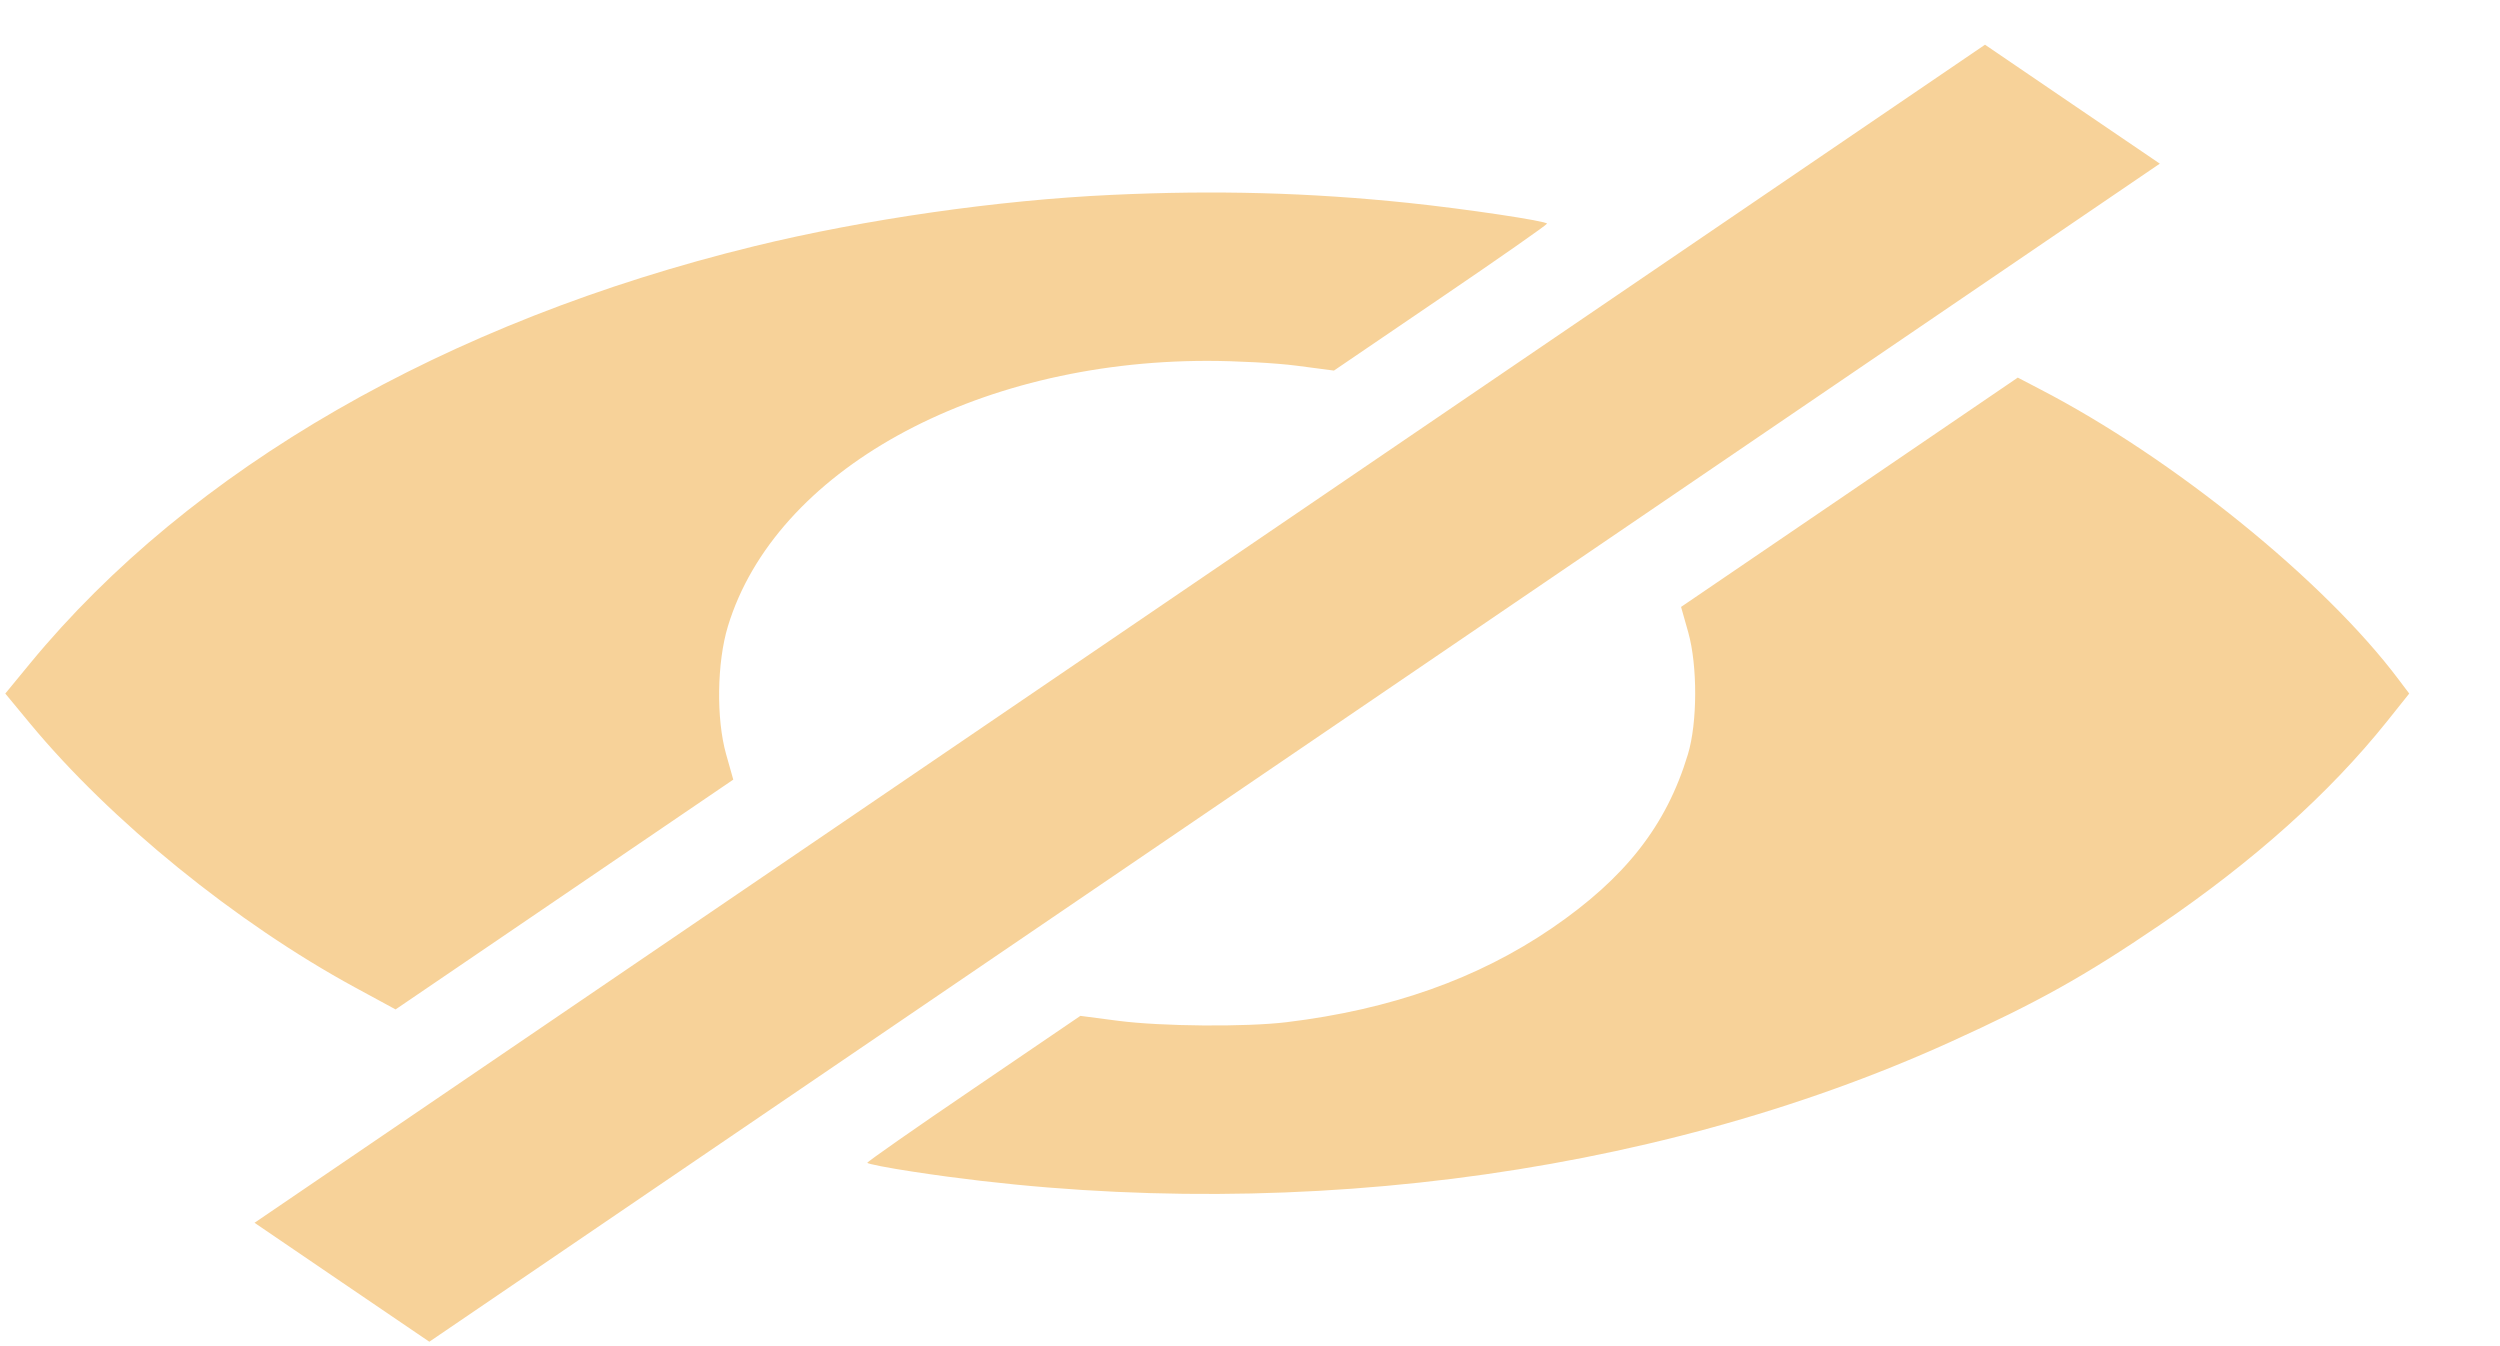 <svg width="26" height="14" viewBox="0 0 26 14" fill="none" xmlns="http://www.w3.org/2000/svg">
<path fill-rule="evenodd" clip-rule="evenodd" d="M11.646 6.591L2.647 12.717L3.556 13.336L4.465 13.954L13.464 7.828L22.462 1.702L21.553 1.084L20.644 0.465L11.646 6.591ZM11.558 2.027C10.382 2.081 8.989 2.281 7.847 2.56C4.638 3.344 1.981 4.874 0.314 6.898L0.055 7.213L0.313 7.525C1.151 8.537 2.454 9.596 3.692 10.269L4.114 10.498L5.87 9.303L7.626 8.108L7.551 7.842C7.448 7.475 7.456 6.89 7.57 6.514C8.06 4.9 10.131 3.753 12.556 3.753C12.851 3.753 13.269 3.775 13.483 3.803L13.873 3.854L14.981 3.1C15.591 2.686 16.089 2.337 16.089 2.326C16.089 2.299 15.239 2.172 14.646 2.11C13.619 2.003 12.642 1.976 11.558 2.027ZM19.234 5.12L17.483 6.312L17.558 6.577C17.655 6.923 17.654 7.517 17.554 7.846C17.331 8.585 16.904 9.13 16.141 9.652C15.369 10.179 14.467 10.499 13.379 10.631C12.954 10.682 12.079 10.675 11.626 10.616L11.236 10.565L10.128 11.319C9.518 11.733 9.02 12.082 9.02 12.093C9.02 12.104 9.238 12.147 9.505 12.187C13.213 12.754 17.14 12.262 20.278 10.839C21.195 10.423 21.678 10.153 22.465 9.618C23.441 8.953 24.227 8.249 24.822 7.506L25.056 7.213L24.948 7.07C24.179 6.043 22.596 4.761 21.213 4.046L20.985 3.927L19.234 5.12Z" fill="#F7D299"/>
</svg>
